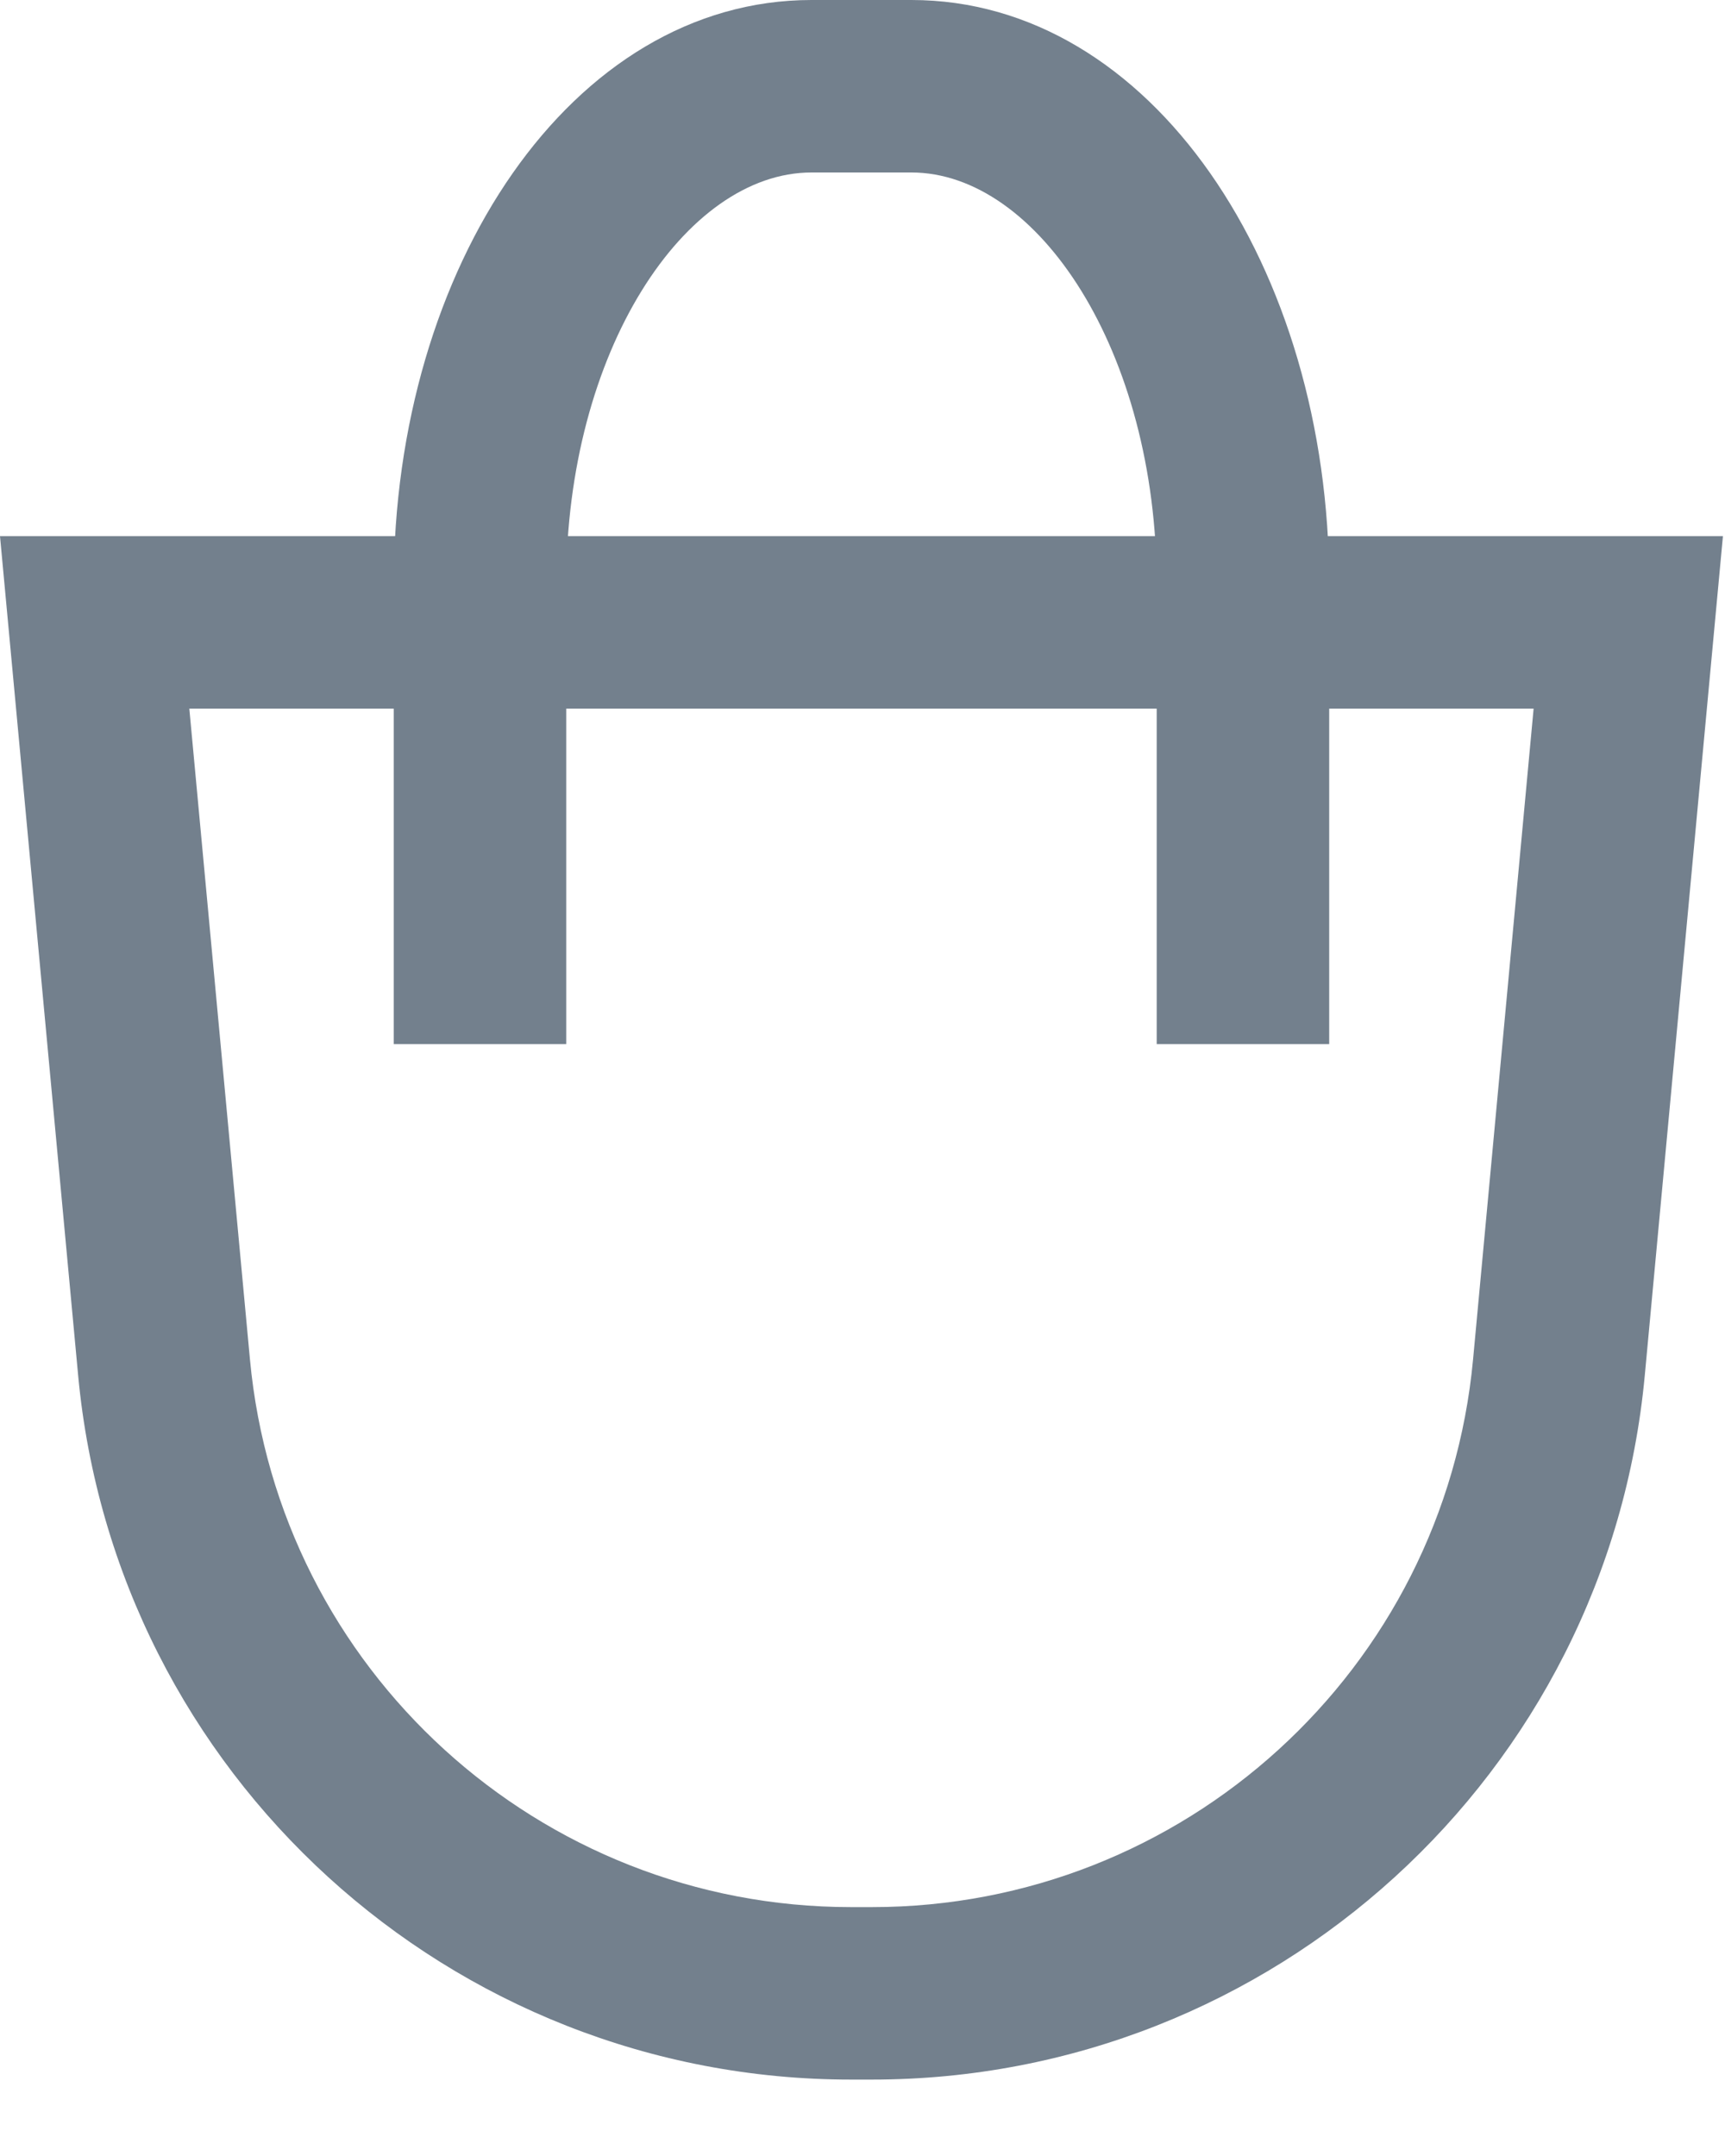 <svg width="20px" height="25px" viewBox="0 0 20 25" version="1.1" xmlns="http://www.w3.org/2000/svg" xmlns:xlink="http://www.w3.org/1999/xlink">
    <!-- Generator: Sketch 45.2 (43514) - http://www.bohemiancoding.com/sketch -->
    <desc>Created with Sketch.</desc>
    <defs></defs>
    <g id="Loyalty-App" stroke="none" stroke-width="1" fill="none" fill-rule="evenodd">
        <g id="cart_icon_grey" fill-rule="nonzero" fill="#73808D">
            <path d="M2.195,8.217 L2.898,15.763 C3.233,19.362 6.253,22.114 9.867,22.114 L10.109,22.114 C13.723,22.114 16.744,19.362 17.079,15.763 L17.781,8.217 L2.195,8.217 Z M0,6.217 L19.976,6.217 L19.07,15.948 C18.639,20.575 14.756,24.114 10.109,24.114 L9.867,24.114 C5.22,24.114 1.337,20.575 0.906,15.948 L0,6.217 Z" id="Rectangle-5-Copy"></path>
            <path d="M6.565,12.107 L6.565,6.776 C6.565,4.073 7.944,2 9.409,2 L10.567,2 C12.031,2 13.411,4.073 13.411,6.776 L13.411,12.107 L15.411,12.107 L15.411,6.776 C15.411,3.099 13.348,0 10.567,0 L9.409,0 C6.627,0 4.565,3.099 4.565,6.776 L4.565,12.107 L6.565,12.107 Z" id="Rectangle-6-Copy"></path>
        </g>
    </g>
</svg>